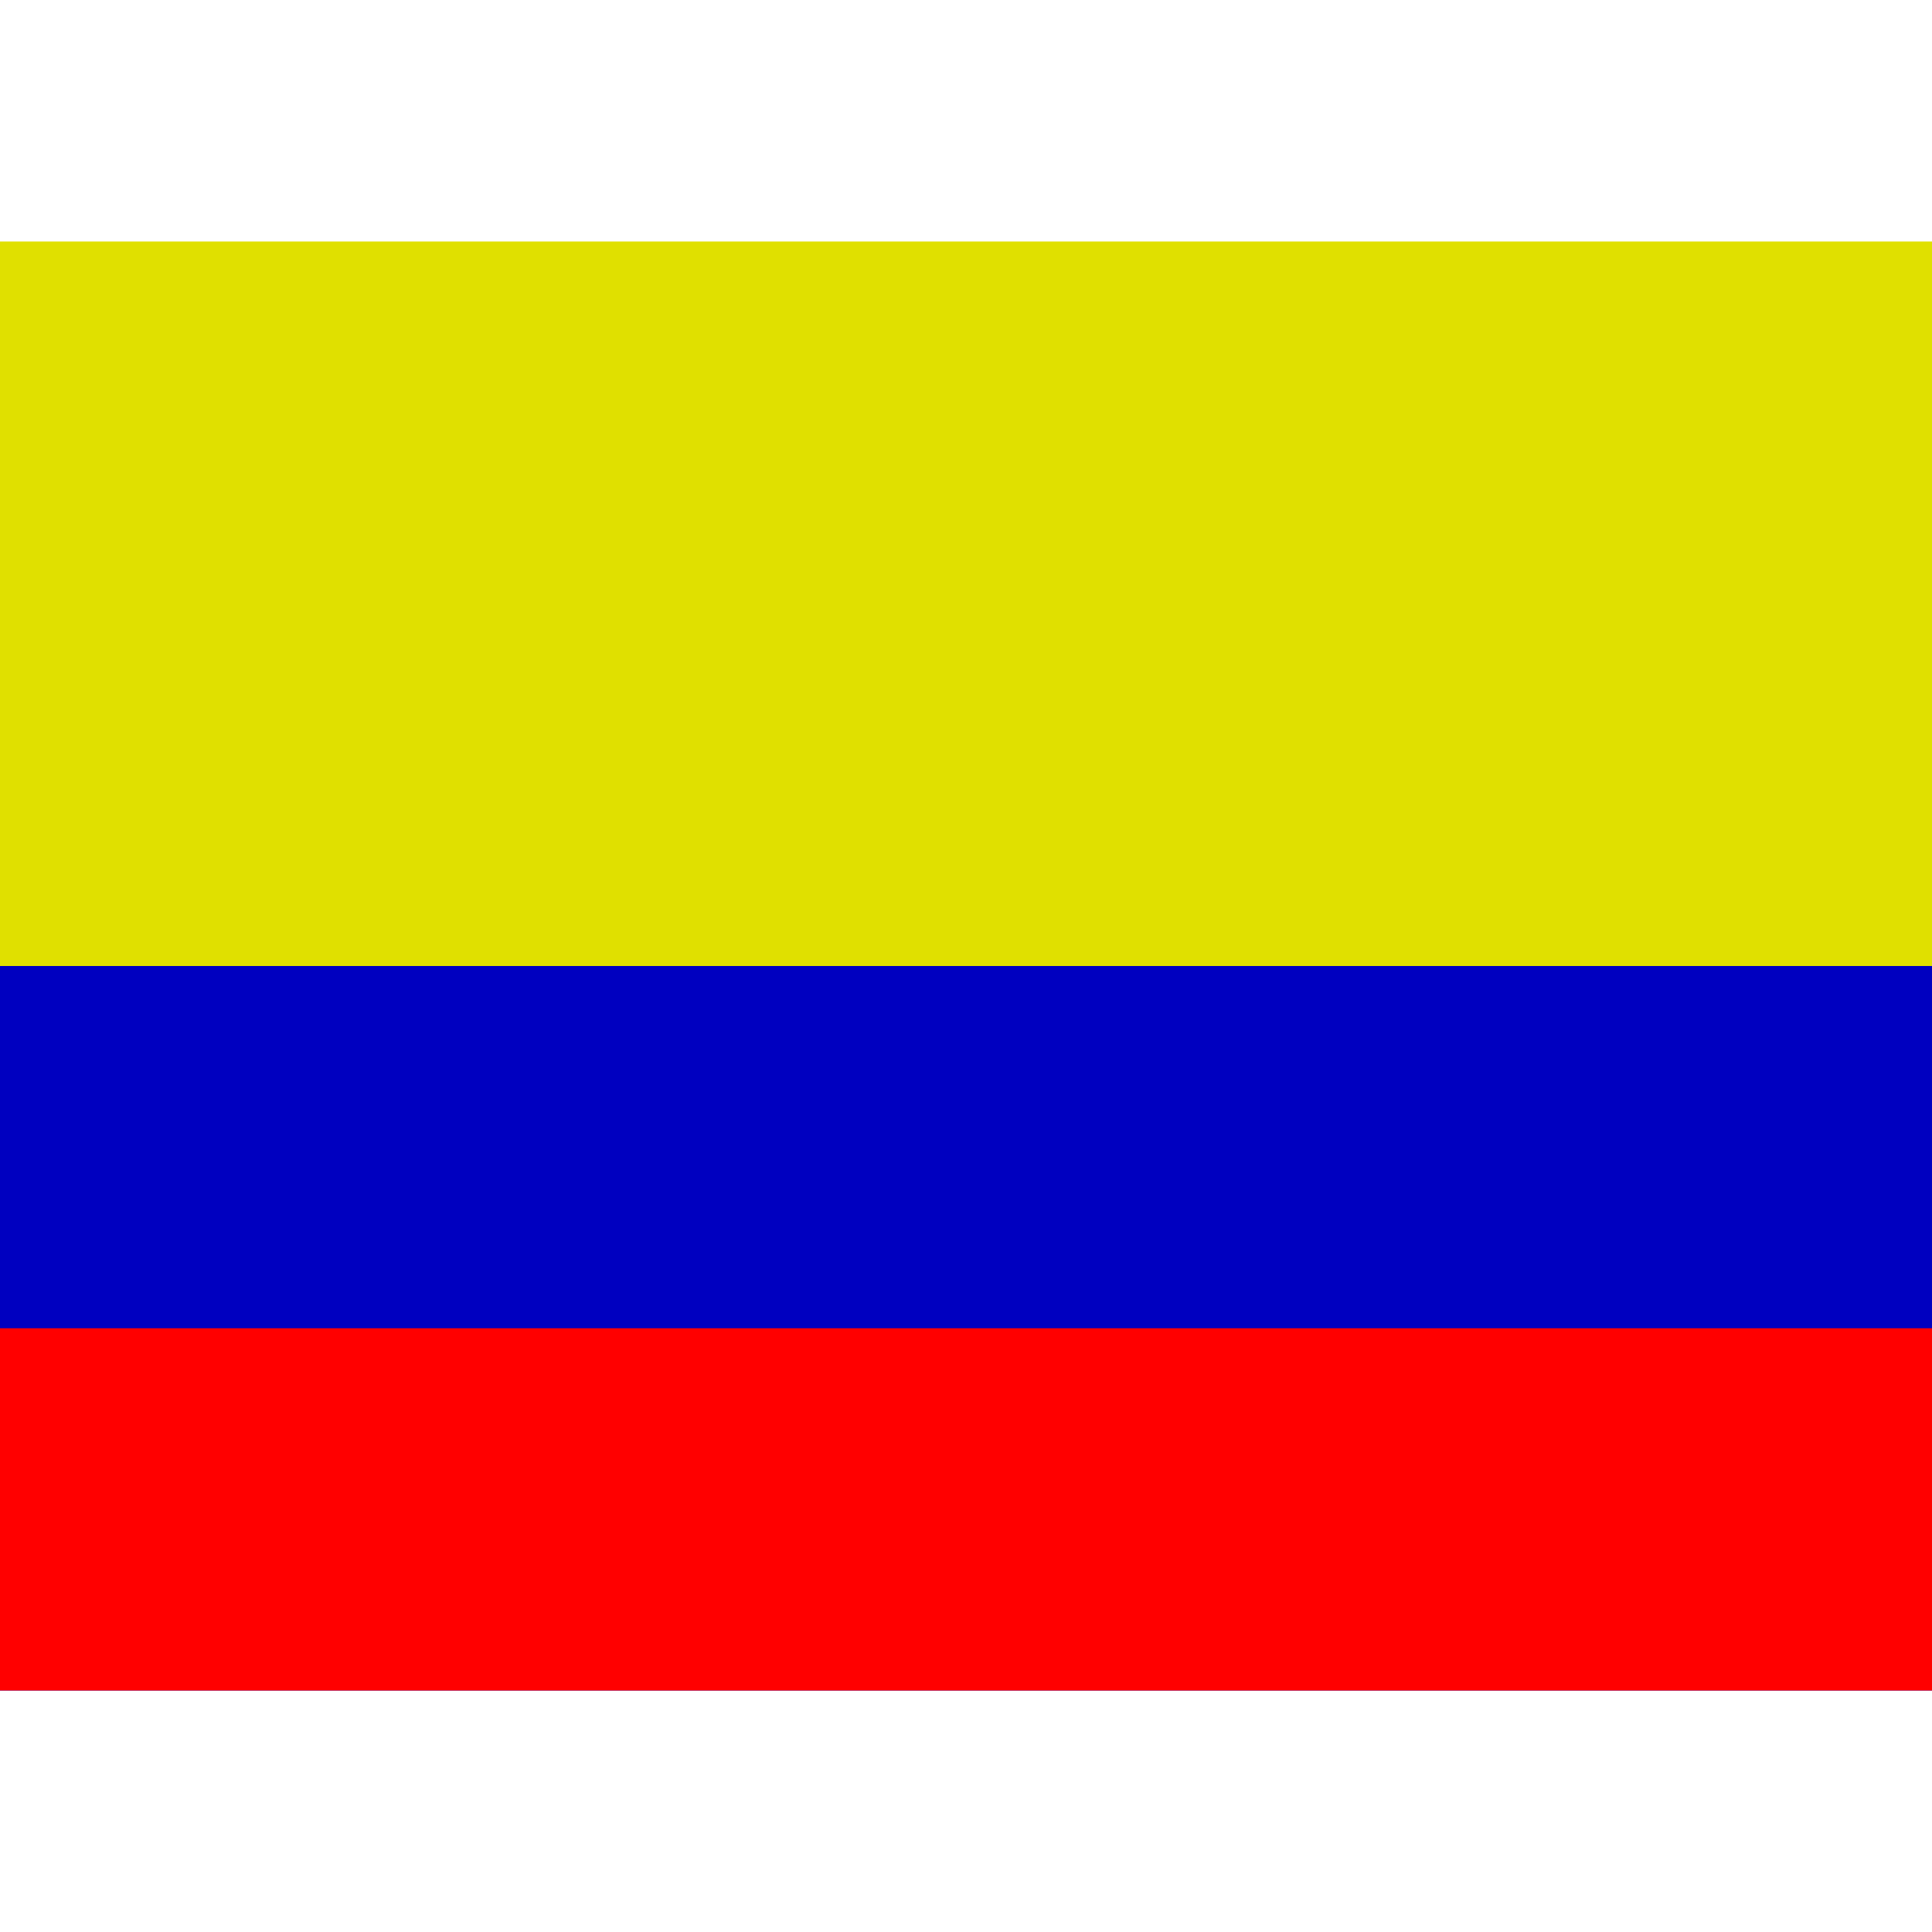 <svg xmlns="http://www.w3.org/2000/svg" viewBox="0 0 8 8"><path d="M0,4L0,1L8,1L8,4" fill="#e0e000"></path><path d="M0,7L0,4L8,4L8,7" fill="#0000c0"></path><path d="M0,7L0,5.5L8,5.5L8,7" fill="#ff0000"></path></svg>